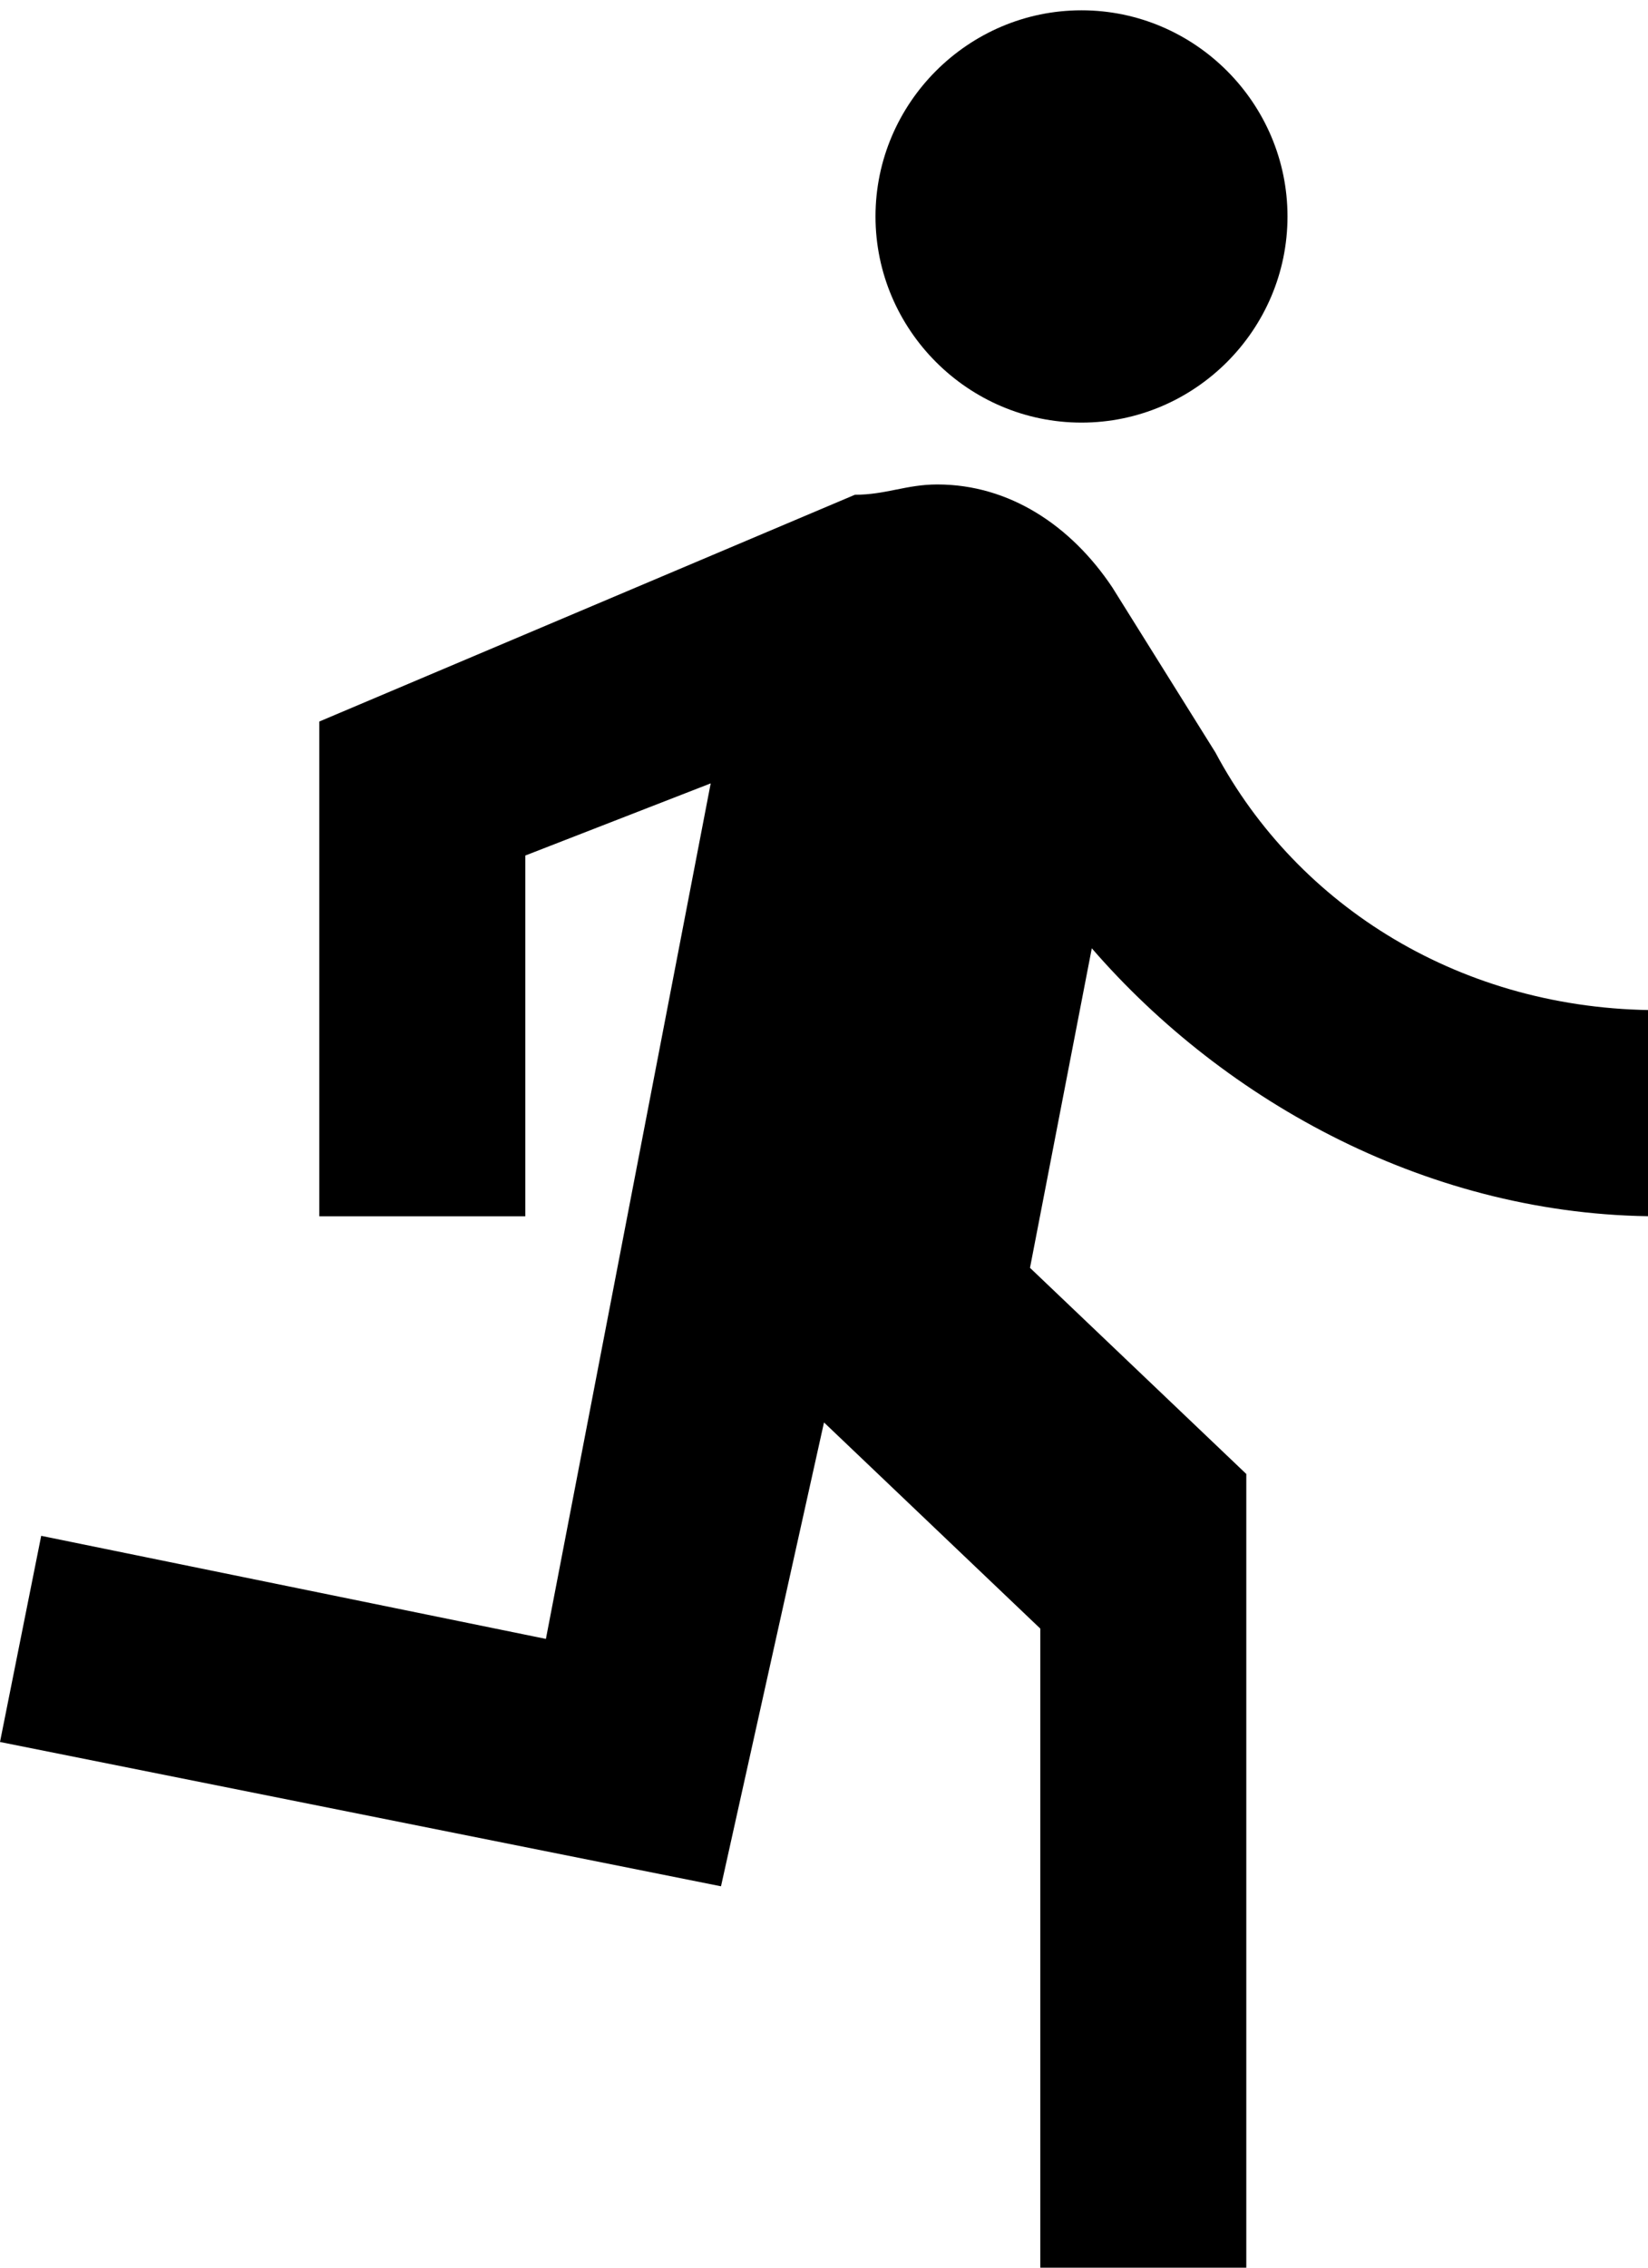 <?xml version="1.0" encoding="utf-8"?>
<!-- Generator: Adobe Illustrator 19.2.0, SVG Export Plug-In . SVG Version: 6.00 Build 0)  -->
<svg version="1.1" id="Слой_1" xmlns="http://www.w3.org/2000/svg" xmlns:xlink="http://www.w3.org/1999/xlink" x="0px" y="0px"
	 viewBox="0 0 16 22" style="enable-background:new 0 0 16 22;" xml:space="preserve">
<g>
	<path d="M10.5,4.1c1.1,0,2-0.9,2-2s-0.9-2-2-2s-2,0.9-2,2C8.5,3.2,9.4,4.1,10.5,4.1z M7,18.3l1-4.5l2.1,2V22h2v-7.7l-2.1-2l0.6-3.1
		c1.3,1.5,3.3,2.6,5.5,2.6v-2c-1.9,0-3.5-1-4.3-2.5l-1-1.6c-0.4-0.6-1-1-1.7-1c-0.3,0-0.5,0.1-0.8,0.1L3.1,7v4.8h2V8.3l1.8-0.7
		l-1.6,8.3l-4.9-1l-0.4,2L7,18.3z"/>
</g>
</svg>
